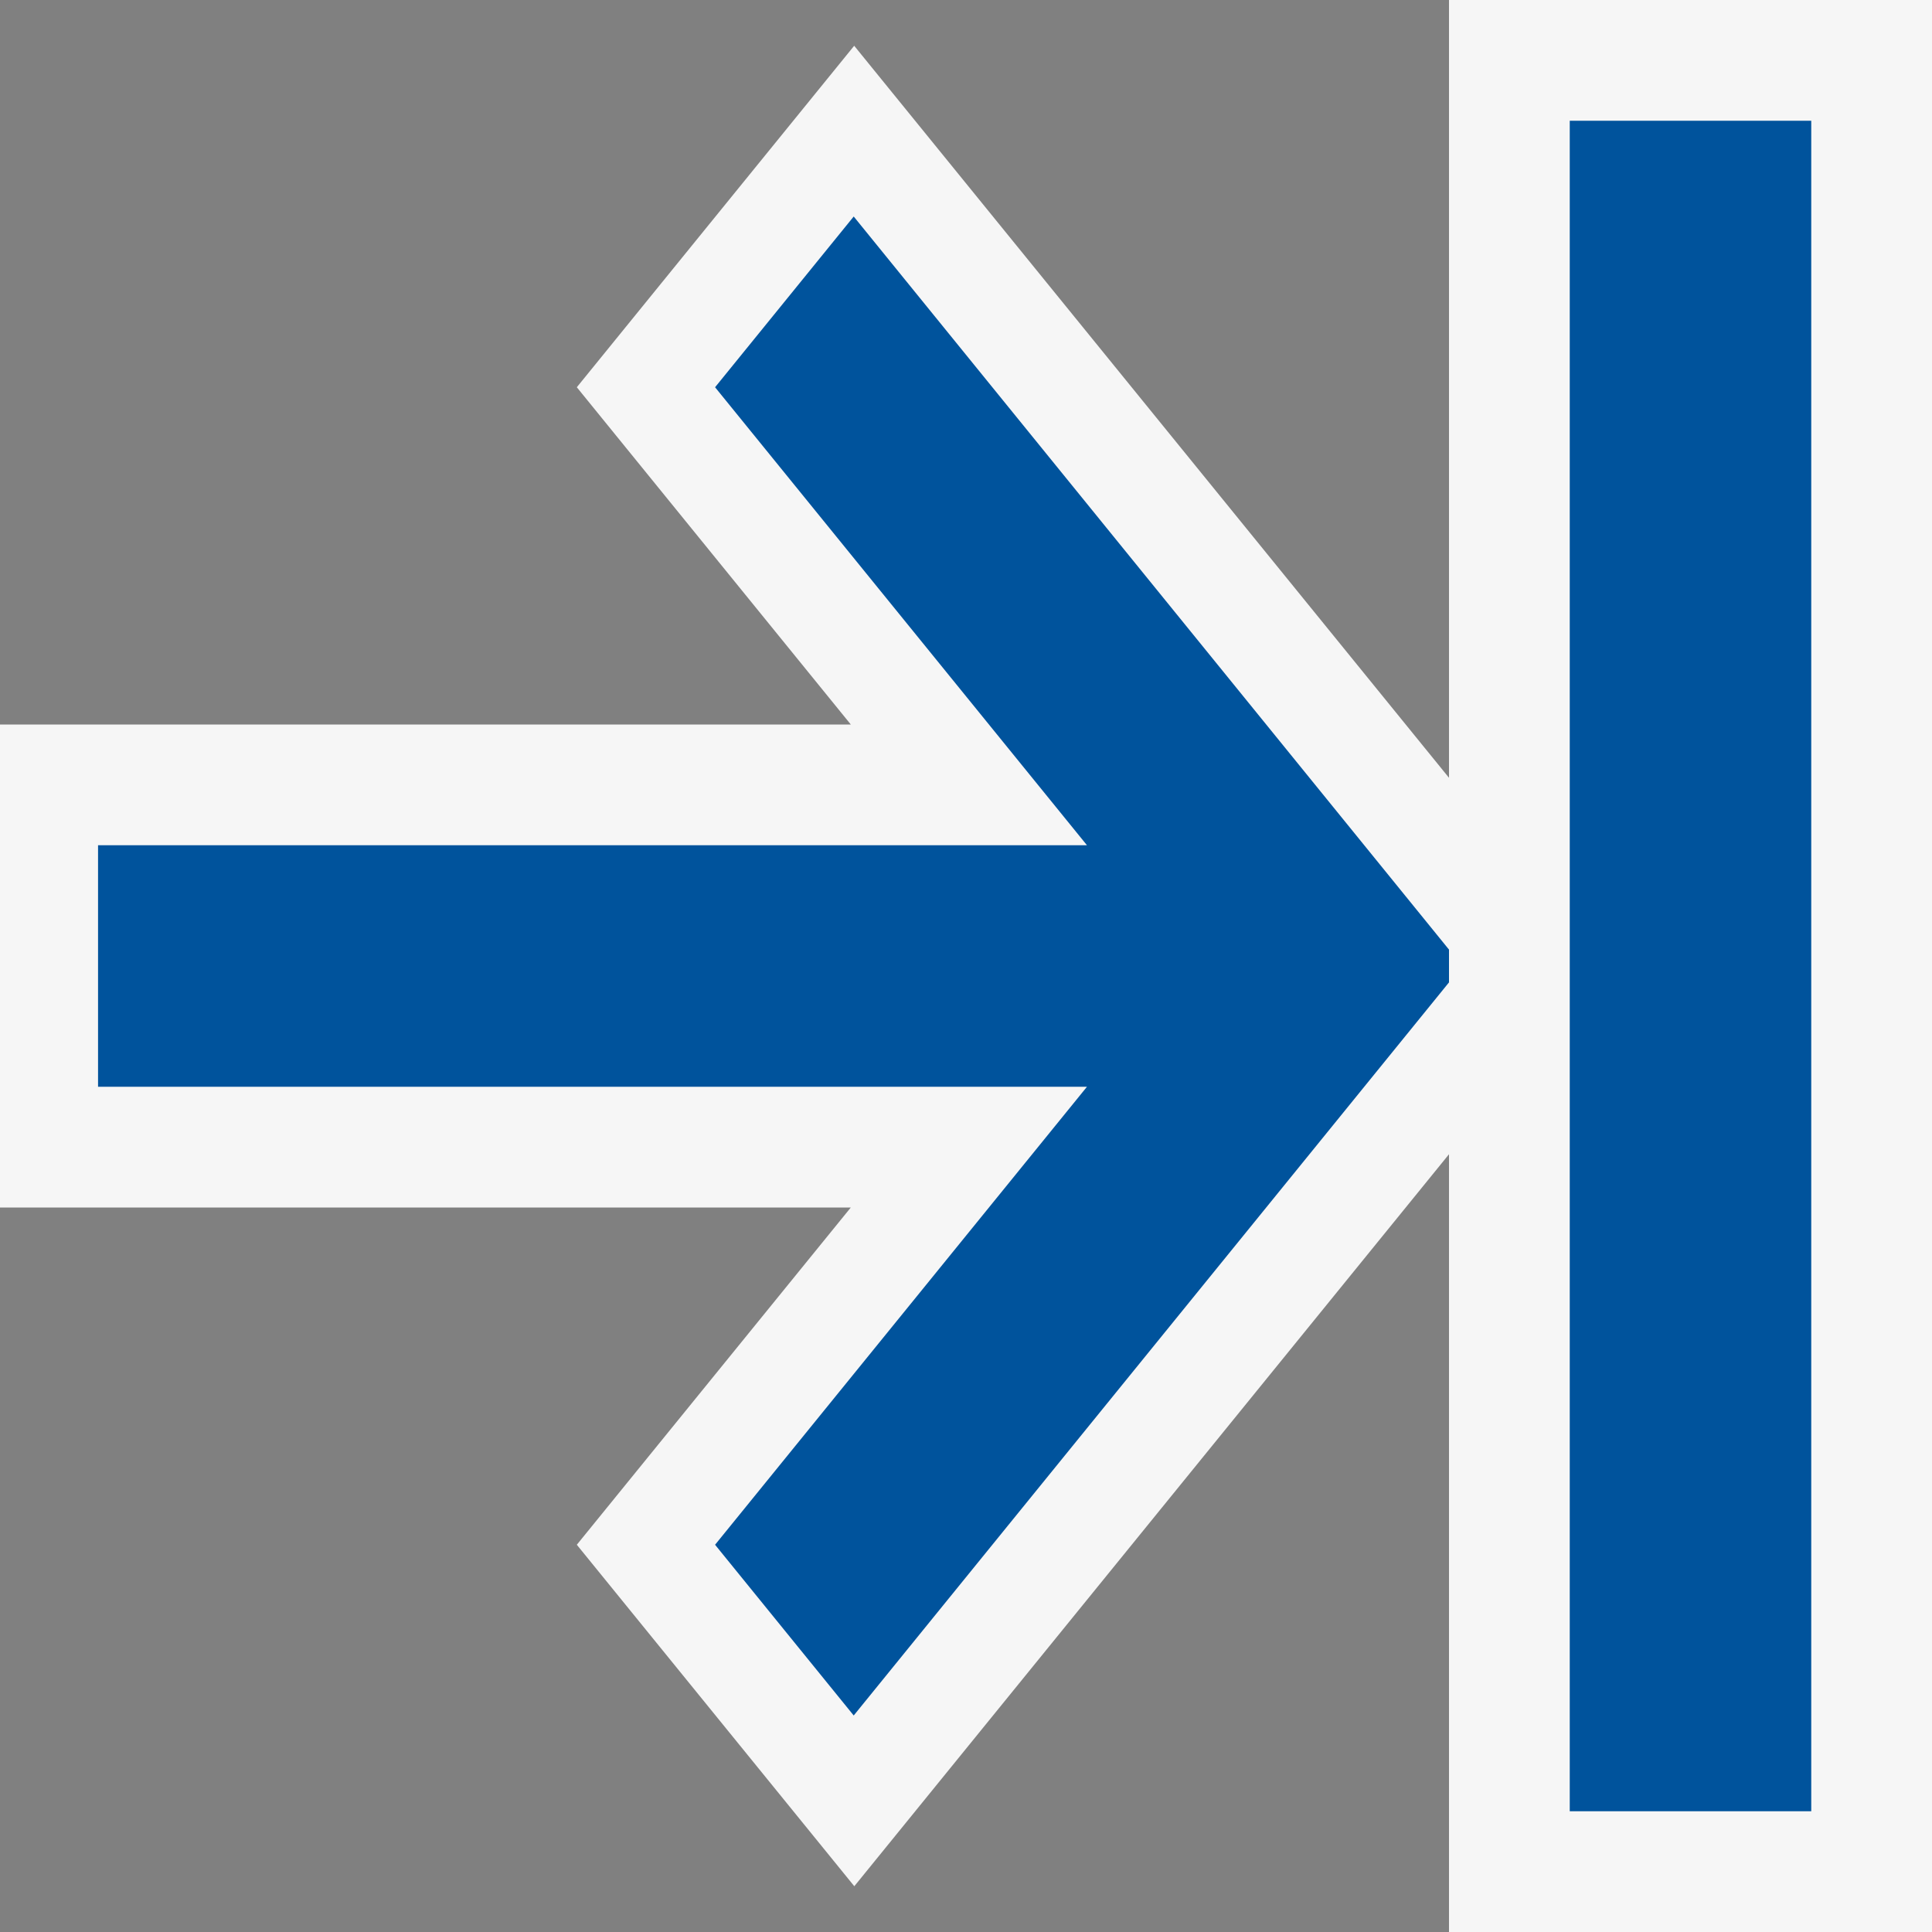 <?xml version="1.0" encoding="UTF-8" standalone="no"?>
<svg
   xmlns:osb="http://www.openswatchbook.org/uri/2009/osb"
   xmlns:dc="http://purl.org/dc/elements/1.1/"
   xmlns:cc="http://creativecommons.org/ns#"
   xmlns:rdf="http://www.w3.org/1999/02/22-rdf-syntax-ns#"
   xmlns:svg="http://www.w3.org/2000/svg"
   xmlns="http://www.w3.org/2000/svg"
   xmlns:sodipodi="http://sodipodi.sourceforge.net/DTD/sodipodi-0.dtd"
   xmlns:inkscape="http://www.inkscape.org/namespaces/inkscape"
   viewBox="0 0 16 16"
   version="1.1"
   id="svg9"
   sodipodi:docname="Next_16x.svg"
   inkscape:version="0.92.3 (2405546, 2018-03-11)">
  <rect x="0" y="0" width="16" height="16" fill="#808080" stroke="none"/>
  <defs
     id="defs13">
    <linearGradient
       id="linearGradient2303"
       osb:paint="solid">
      <stop
         style="stop-color:#000000;stop-opacity:1;"
         offset="0"
         id="stop2301" />
    </linearGradient>
    <linearGradient
       id="linearGradient839"
       osb:paint="solid">
      <stop
         style="stop-color:#000000;stop-opacity:1;"
         offset="0"
         id="stop837" />
    </linearGradient>
  </defs>
  <sodipodi:namedview
     pagecolor="#ffffff"
     bordercolor="#666666"
     borderopacity="1"
     objecttolerance="10"
     gridtolerance="10"
     guidetolerance="10"
     inkscape:pageopacity="0"
     inkscape:pageshadow="2"
     inkscape:window-width="1920"
     inkscape:window-height="1017"
     id="namedview11"
     showgrid="true"
     inkscape:zoom="14.75"
     inkscape:cx="6.3868587"
     inkscape:cy="8.8218088"
     inkscape:window-x="1072"
     inkscape:window-y="612"
     inkscape:window-maximized="1"
     inkscape:current-layer="svg9">
    <inkscape:grid
       type="xygrid"
       id="grid825" />
  </sodipodi:namedview>
  <style
     id="style2">.icon-canvas-transparent{opacity:0;fill:#f6f6f6}.icon-vs-out{fill:#f6f6f6}.icon-vs-action-blue{fill:#00539c}</style>
  <path
     class="icon-canvas-transparent"
     d="M 0,16 V 0 h 13 v 16 z"
     id="canvas"
     inkscape:connector-curvature="0"
     style="opacity:0;fill:#f6f6f6;stroke-width:0.901" />
  <path
     class="icon-vs-out"
     d="M 13,8.328 V 7.672 L 7.074,0.379 4.777,3.207 7.046,6 H 0 v 4 h 7.046 l -2.269,2.793 2.298,2.828 z"
     id="outline"
     inkscape:connector-curvature="0"
     style="fill:#f6f6f6;stroke-width:0.901" />
  <g
     id="iconBg"
     transform="scale(0.812,1)">
    <path
       class="icon-vs-action-blue"
       d="M 7.293,12.793 11.086,9 H 1 V 7 H 11.086 L 7.293,3.207 8.707,1.793 14.914,8 8.707,14.207 Z"
       id="path6"
       inkscape:connector-curvature="0"
       style="fill:#00539c" />
  </g>
  <rect
     style="opacity:1;fill:#f6f6f6;fill-opacity:1;fill-rule:nonzero;stroke:none;stroke-width:1.512;stroke-linecap:round;stroke-linejoin:round;stroke-miterlimit:4;stroke-dasharray:none;stroke-opacity:1"
     id="rect827"
     width="4"
     height="16"
     x="12"
     y="2.1316283e-015" />
  <rect
     style="opacity:1;fill:#00539c;fill-opacity:1;fill-rule:nonzero;stroke:none;stroke-width:1;stroke-linecap:round;stroke-linejoin:round;stroke-miterlimit:4;stroke-dasharray:none;stroke-opacity:1"
     id="rect827-1"
     width="2"
     height="14"
     x="13"
     y="1" />
</svg>
